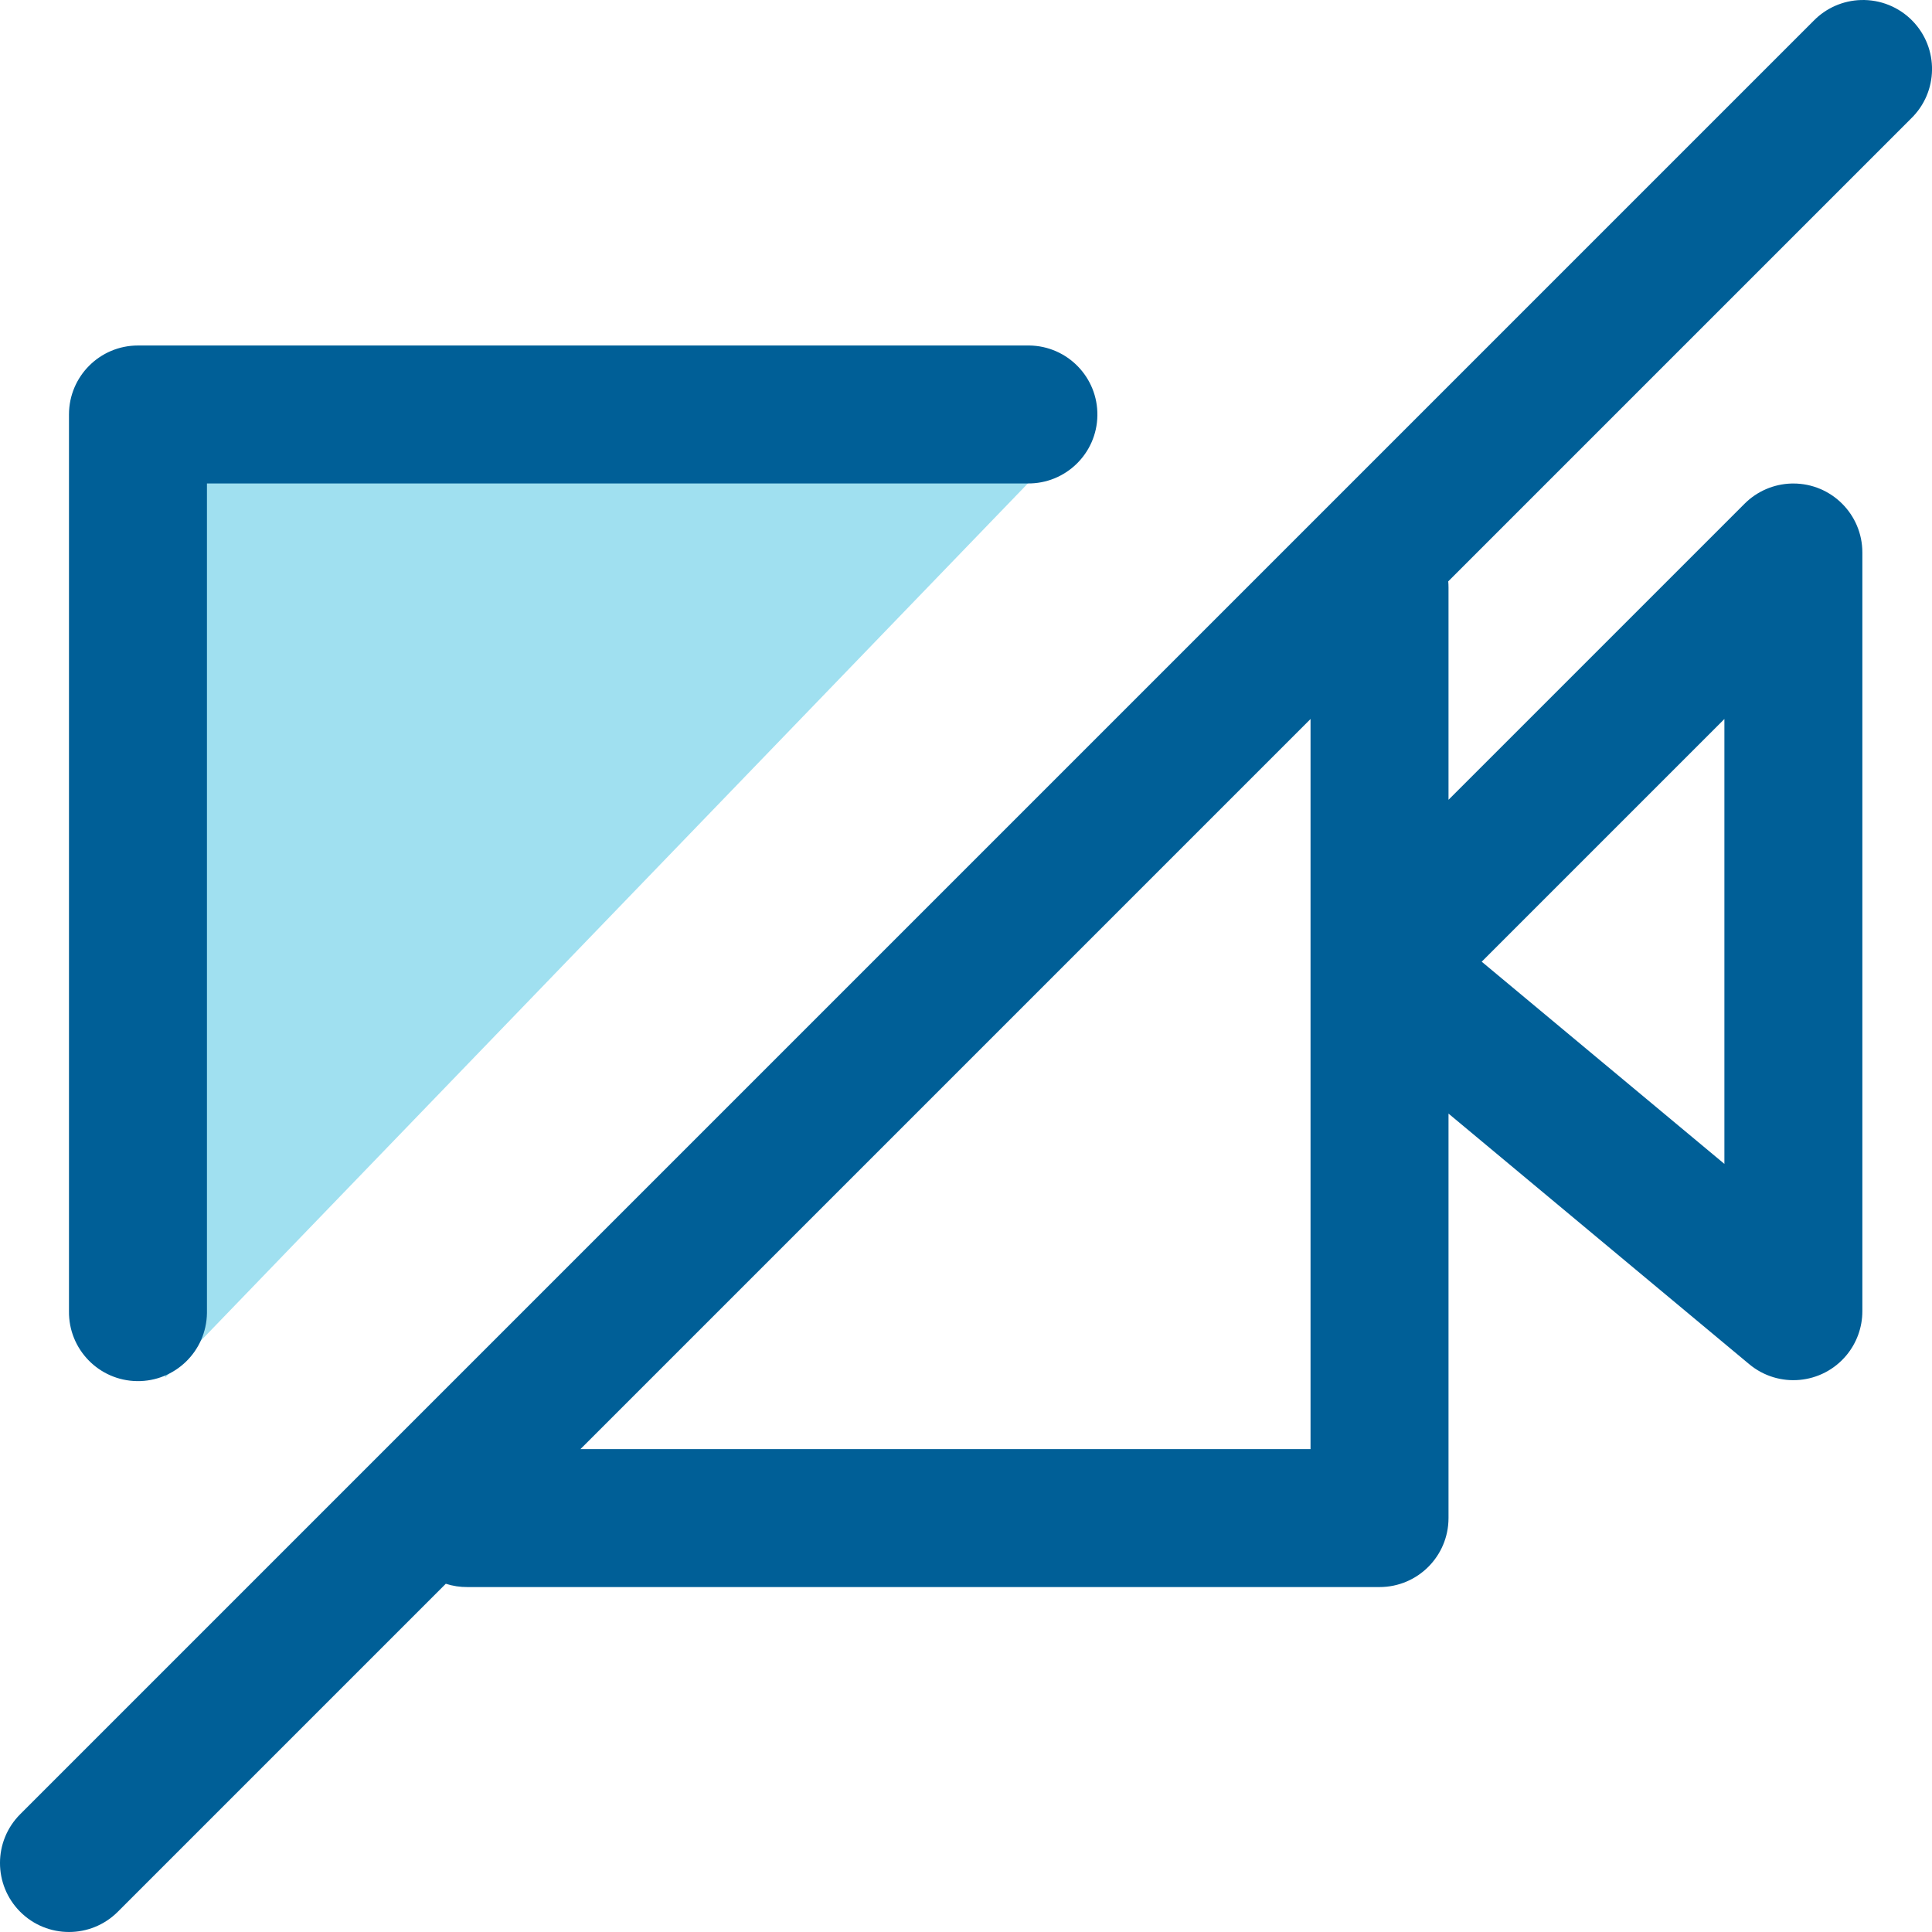 <svg version="1.1" id="图层_1" x="0px" y="0px" width="180.002px" height="180px" viewBox="0 0 180.002 180" enable-background="new 0 0 180.002 180" xml:space="preserve" xmlns="http://www.w3.org/2000/svg" xmlns:xlink="http://www.w3.org/1999/xlink" xmlns:xml="http://www.w3.org/XML/1998/namespace">
  <polyline fill="#A0E0F0" points="15.39,40.136 15.39,128.355 102.183,38.388 15.39,38.388 " class="color c1"/>
  <path transform="translate(0,-988.362)" fill="#005F97" d="M173.386,988.365c-1.668,0.047-3.254,0.742-4.418,1.938L1.884,1157.388
	c-2.512,2.51-2.512,6.579-0.004,9.091c2.51,2.511,6.58,2.512,9.092,0.003l30.563-30.563c0.65,0.209,1.33,0.313,2.014,0.307h84.979
	c3.551,0,6.426-2.877,6.428-6.426v-37.686l28.016,23.346c2.725,2.273,6.777,1.906,9.051-0.82c0.963-1.155,1.492-2.613,1.49-4.118
	v-70.689c-0.002-3.55-2.881-6.426-6.432-6.423c-0.059,0-0.121,0.001-0.182,0.002c-1.639,0.048-3.195,0.719-4.355,1.877
	l-27.588,27.587v-19.78c0-0.191-0.008-0.381-0.025-0.571l43.127-43.127c2.545-2.475,2.602-6.542,0.129-9.088
	C176.929,989.017,175.187,988.311,173.386,988.365z M12.853,1020.552c-3.549,0-6.426,2.878-6.426,6.427v83.543
	c-0.049,3.549,2.787,6.466,6.336,6.517s6.467-2.786,6.518-6.336c0.002-0.06,0.002-0.121,0-0.181v-77.117h76.443
	c3.551,0.051,6.469-2.786,6.518-6.334c0.051-3.549-2.785-6.468-6.336-6.519c-0.059,0-0.121,0-0.182,0H12.853z M122.101,1055.351
	v23.133v44.89H54.08L122.101,1055.351z M160.66,1055.351v41.45l-22.611-18.839L160.66,1055.351z" class="color c2"/>
</svg>